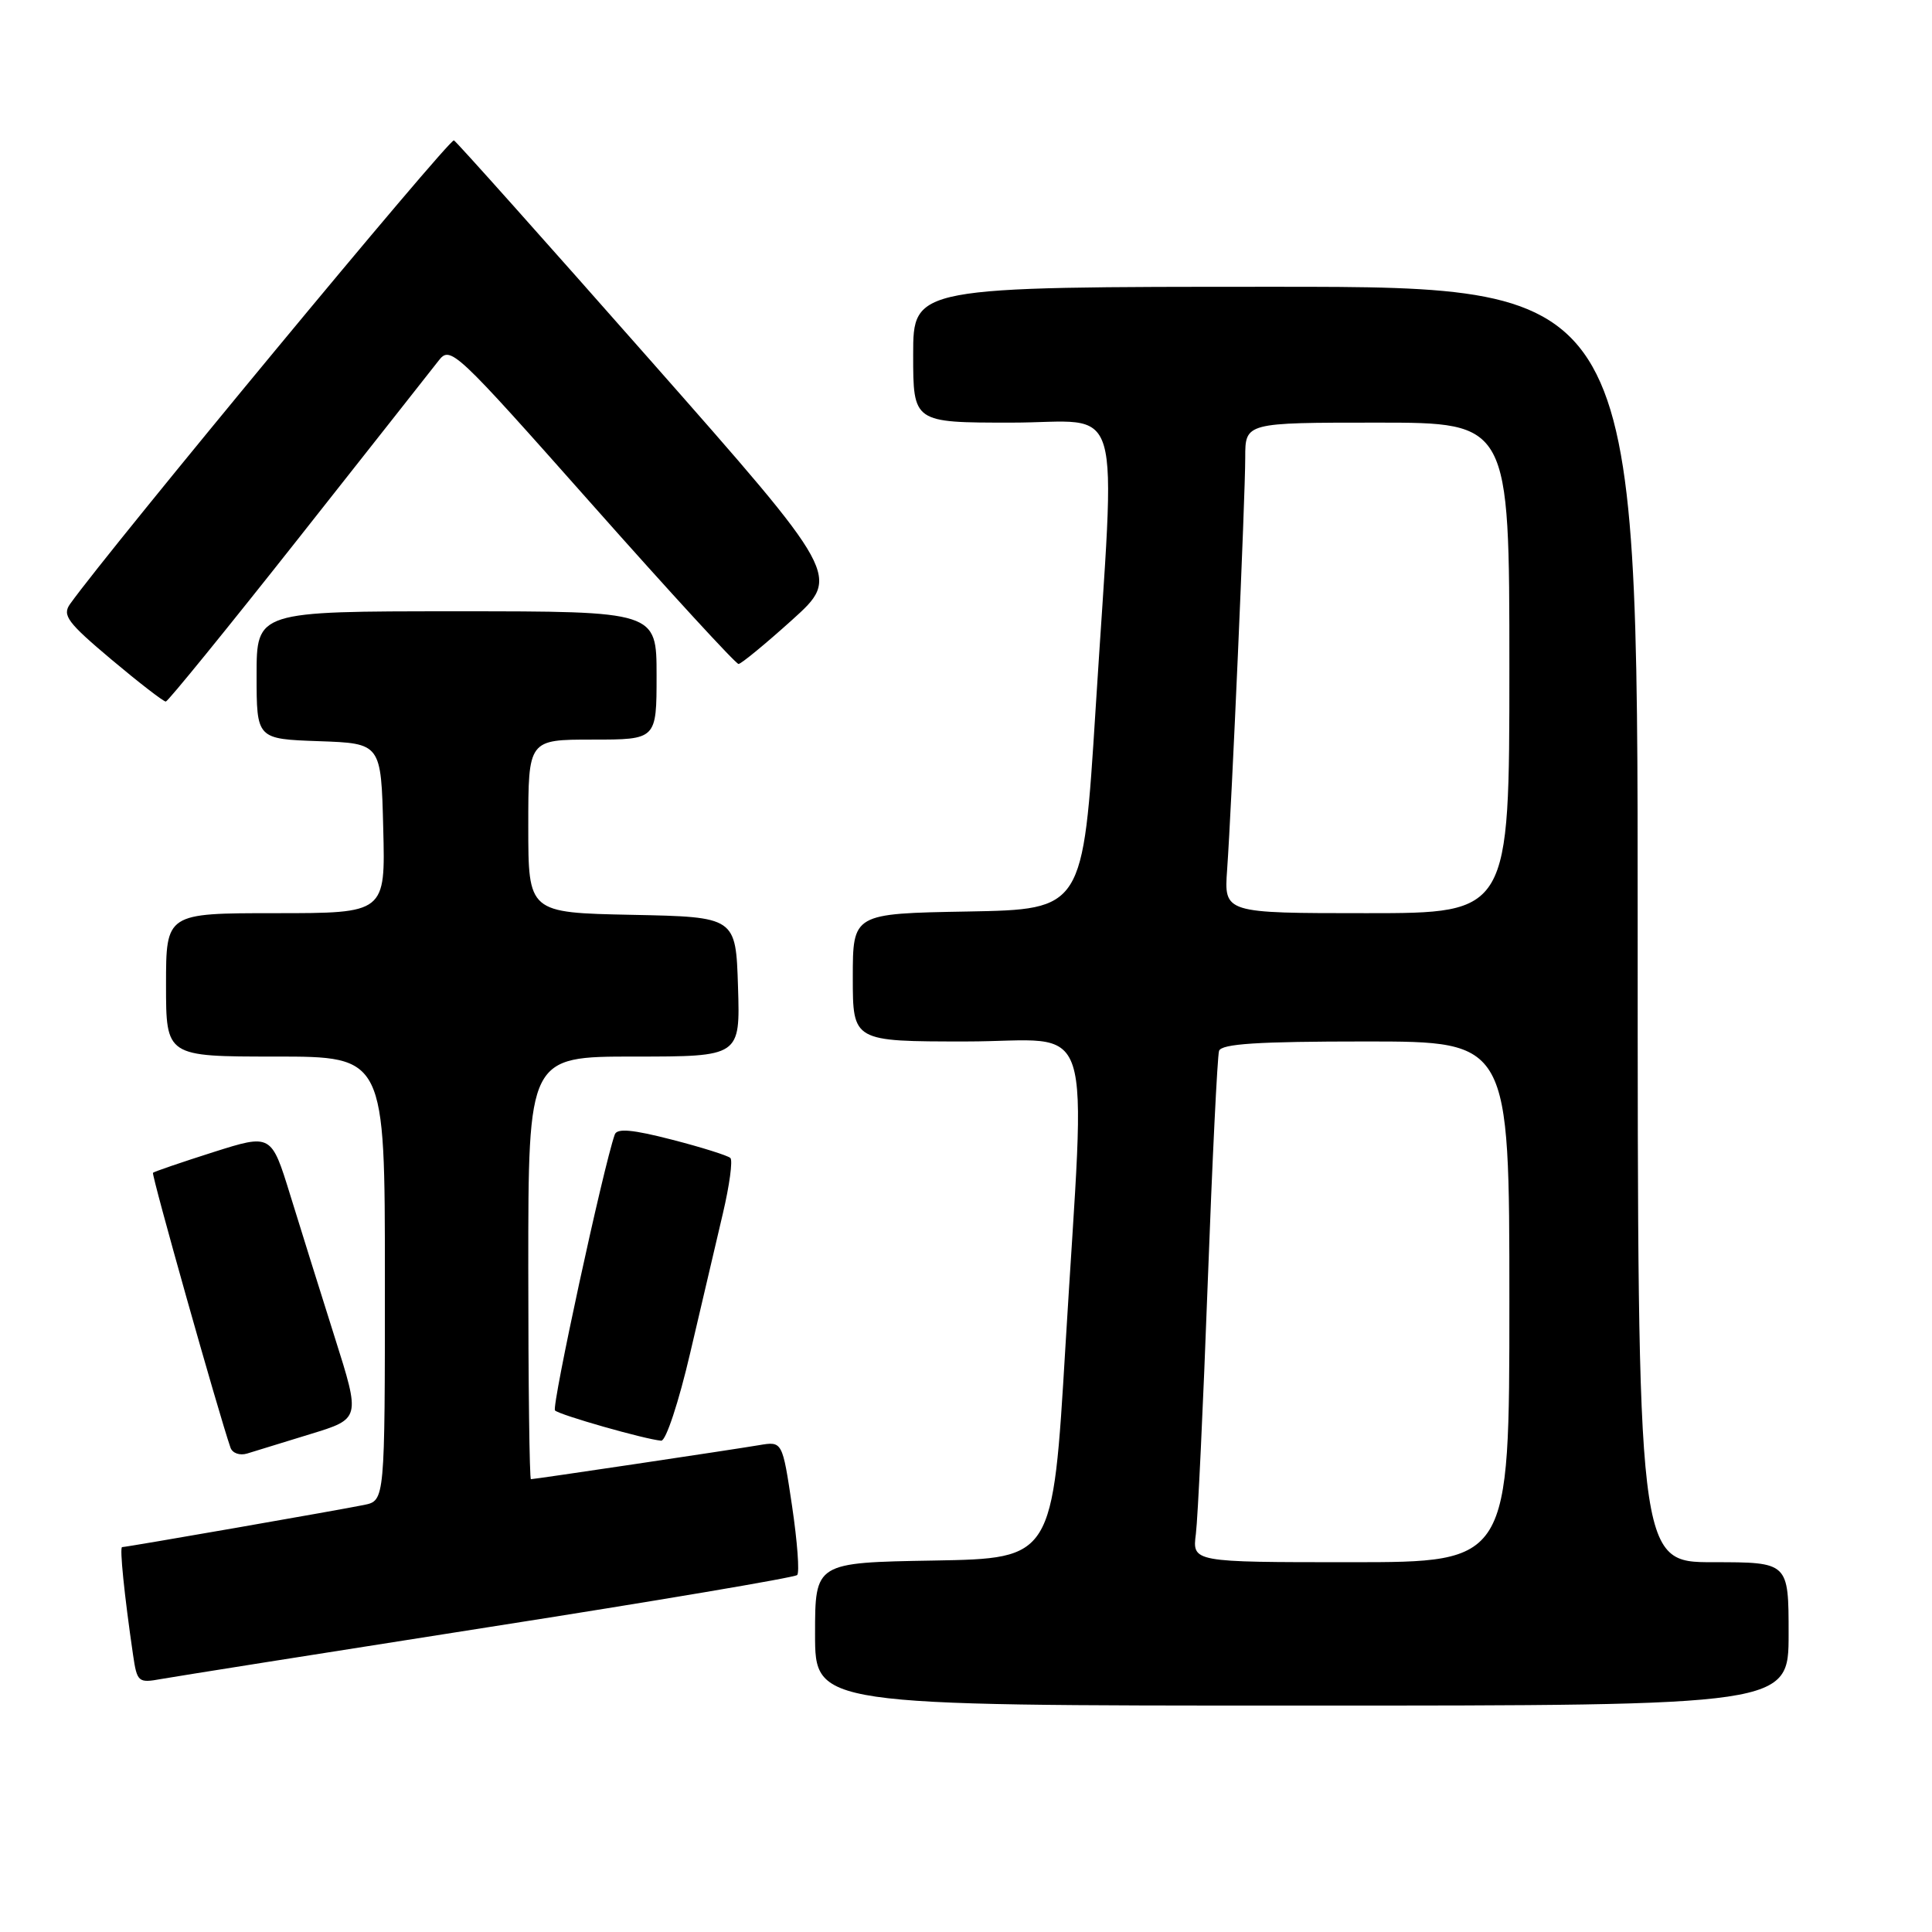 <?xml version="1.0" encoding="UTF-8" standalone="no"?>
<!DOCTYPE svg PUBLIC "-//W3C//DTD SVG 1.1//EN" "http://www.w3.org/Graphics/SVG/1.1/DTD/svg11.dtd" >
<svg xmlns="http://www.w3.org/2000/svg" xmlns:xlink="http://www.w3.org/1999/xlink" version="1.1" viewBox="0 0 256 256">
 <g >
 <path fill="currentColor"
d=" M 237.00 216.50 C 237.00 207.00 237.00 207.00 227.00 207.00 C 217.00 207.00 217.00 207.00 217.00 122.50 C 217.00 38.00 217.00 38.00 169.00 38.00 C 121.00 38.00 121.00 38.00 121.00 47.00 C 121.00 56.00 121.00 56.00 134.00 56.00 C 149.16 56.00 147.84 51.50 145.17 94.00 C 143.50 120.50 143.50 120.50 128.25 120.78 C 113.00 121.05 113.00 121.05 113.00 129.53 C 113.00 138.00 113.00 138.00 128.00 138.00 C 145.47 138.00 143.88 133.13 141.17 178.50 C 139.50 206.50 139.50 206.50 123.75 206.78 C 108.00 207.05 108.00 207.05 108.00 216.53 C 108.00 226.00 108.00 226.00 172.50 226.00 C 237.00 226.00 237.00 226.00 237.00 216.50 Z  M 64.77 215.60 C 86.91 212.14 105.30 209.03 105.63 208.70 C 105.96 208.38 105.65 204.25 104.95 199.54 C 103.67 190.97 103.67 190.97 100.59 191.49 C 96.79 192.13 70.84 196.00 70.35 196.00 C 70.16 196.00 70.00 183.40 70.00 168.00 C 70.00 140.00 70.00 140.00 84.04 140.00 C 98.08 140.00 98.08 140.00 97.79 130.75 C 97.50 121.50 97.50 121.50 83.75 121.22 C 70.00 120.94 70.00 120.94 70.00 109.47 C 70.00 98.00 70.00 98.00 78.50 98.00 C 87.00 98.00 87.00 98.00 87.00 89.50 C 87.00 81.00 87.00 81.00 60.50 81.00 C 34.00 81.00 34.00 81.00 34.00 89.46 C 34.00 97.92 34.00 97.92 42.25 98.21 C 50.50 98.50 50.50 98.50 50.78 109.75 C 51.07 121.00 51.07 121.00 36.53 121.00 C 22.00 121.00 22.00 121.00 22.00 130.50 C 22.00 140.00 22.00 140.00 36.50 140.00 C 51.00 140.00 51.00 140.00 51.00 169.42 C 51.00 198.84 51.00 198.84 48.25 199.41 C 45.21 200.04 16.77 205.00 16.18 205.00 C 15.83 205.00 16.46 211.26 17.63 219.28 C 18.16 222.89 18.32 223.03 21.34 222.48 C 23.08 222.17 42.62 219.07 64.77 215.60 Z  M 41.14 190.02 C 47.77 187.99 47.77 187.99 44.37 177.25 C 42.50 171.34 39.84 162.84 38.46 158.36 C 35.95 150.23 35.95 150.23 28.25 152.67 C 24.01 154.02 20.42 155.25 20.27 155.40 C 20.04 155.63 28.94 187.20 30.54 191.82 C 30.79 192.55 31.77 192.90 32.75 192.60 C 33.71 192.30 37.49 191.14 41.14 190.02 Z  M 91.46 179.25 C 92.97 172.79 94.92 164.47 95.79 160.77 C 96.66 157.07 97.11 153.77 96.78 153.44 C 96.45 153.12 92.96 152.02 89.03 151.01 C 83.80 149.66 81.76 149.48 81.46 150.33 C 79.95 154.60 73.06 186.40 73.54 186.89 C 74.13 187.49 85.43 190.71 87.61 190.90 C 88.23 190.96 89.94 185.78 91.46 179.25 Z  M 39.50 71.40 C 48.85 59.56 57.22 48.94 58.11 47.80 C 59.68 45.77 60.22 46.28 78.47 66.86 C 88.78 78.49 97.51 87.99 97.86 87.98 C 98.21 87.97 101.40 85.35 104.95 82.15 C 111.39 76.34 111.39 76.34 86.13 47.69 C 72.24 31.94 60.55 18.84 60.15 18.60 C 59.59 18.25 14.62 72.56 9.28 80.04 C 8.22 81.53 8.95 82.50 14.75 87.38 C 18.43 90.47 21.68 92.98 21.97 92.96 C 22.26 92.94 30.15 83.24 39.50 71.40 Z  M 158.46 203.25 C 158.72 201.19 159.43 186.22 160.03 170.00 C 160.63 153.78 161.31 139.94 161.53 139.25 C 161.84 138.31 166.63 138.00 180.97 138.00 C 200.00 138.00 200.00 138.00 200.00 172.50 C 200.00 207.00 200.00 207.00 178.99 207.00 C 157.98 207.00 157.98 207.00 158.46 203.25 Z  M 162.60 115.25 C 163.21 106.66 165.00 65.93 165.00 60.62 C 165.00 56.00 165.00 56.00 182.50 56.00 C 200.00 56.00 200.00 56.00 200.00 88.50 C 200.00 121.00 200.00 121.00 181.09 121.00 C 162.19 121.00 162.19 121.00 162.60 115.25 Z "/>
</g>
</svg>